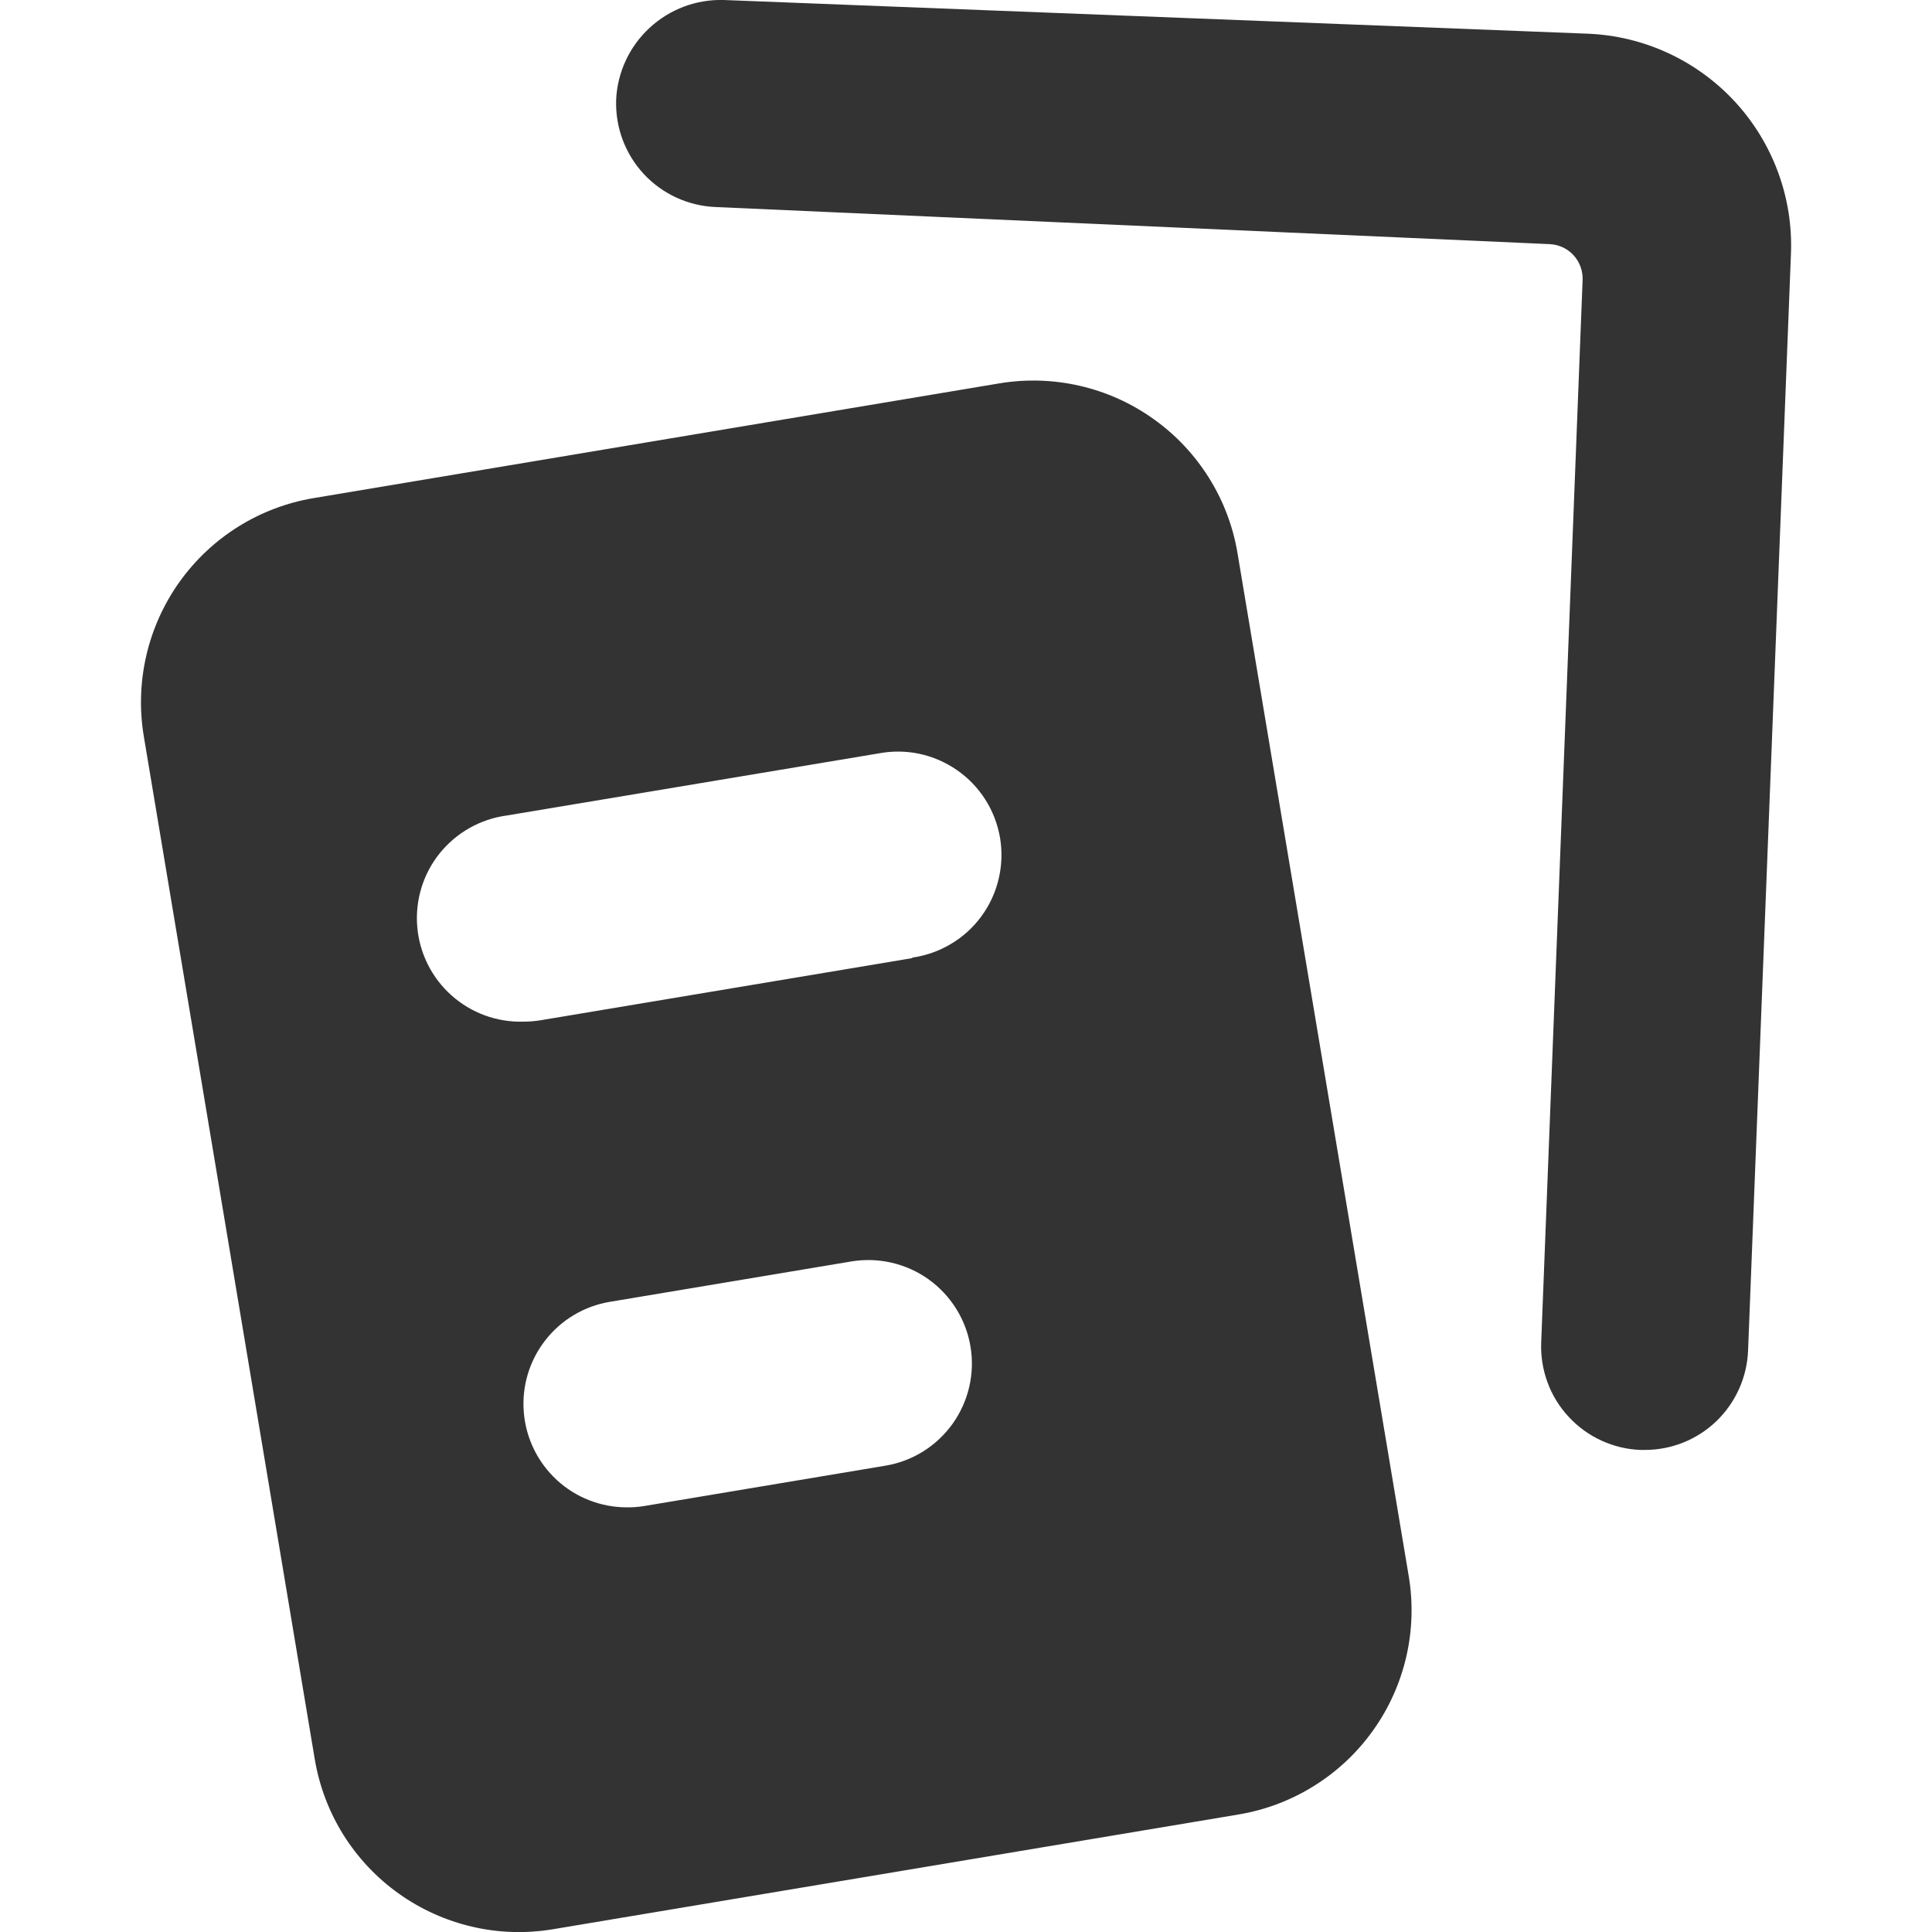 <svg width="25" height="25" viewBox="0 0 25 25">
  <path d="M18.229 20.395L16.014 7.162C15.957 6.815 15.831 6.483 15.645 6.185C15.458 5.886 15.215 5.627 14.928 5.423C14.642 5.218 14.318 5.072 13.975 4.993C13.633 4.914 13.277 4.903 12.93 4.961L4.061 6.445C3.714 6.503 3.382 6.628 3.083 6.815C2.785 7.001 2.526 7.245 2.322 7.531C2.118 7.817 1.972 8.141 1.893 8.484C1.814 8.827 1.803 9.182 1.861 9.529L4.073 22.764C4.131 23.111 4.257 23.443 4.443 23.742C4.63 24.04 4.873 24.299 5.16 24.503C5.446 24.707 5.77 24.853 6.112 24.932C6.455 25.012 6.81 25.022 7.157 24.964L16.029 23.479C16.375 23.421 16.708 23.295 17.006 23.108C17.304 22.922 17.563 22.679 17.767 22.392C17.972 22.106 18.117 21.782 18.197 21.439C18.276 21.097 18.287 20.742 18.229 20.395ZM11.457 18.966L8.336 19.488C8.262 19.5 8.187 19.506 8.113 19.505C7.776 19.505 7.452 19.379 7.205 19.151C6.958 18.923 6.805 18.61 6.778 18.275C6.75 17.94 6.85 17.607 7.057 17.342C7.264 17.077 7.563 16.899 7.895 16.845L11.016 16.323C11.367 16.265 11.726 16.348 12.015 16.554C12.304 16.761 12.5 17.074 12.558 17.424C12.617 17.774 12.533 18.134 12.327 18.423C12.12 18.712 11.808 18.908 11.457 18.966ZM11.805 12.398L6.996 13.202C6.923 13.214 6.848 13.22 6.773 13.22C6.43 13.23 6.096 13.108 5.841 12.879C5.585 12.65 5.427 12.332 5.399 11.99C5.371 11.648 5.475 11.308 5.69 11.041C5.906 10.774 6.215 10.599 6.555 10.553L11.364 9.75C11.54 9.716 11.72 9.717 11.896 9.754C12.07 9.791 12.236 9.863 12.383 9.965C12.53 10.066 12.655 10.197 12.751 10.348C12.847 10.499 12.911 10.668 12.941 10.844C12.97 11.021 12.964 11.201 12.922 11.375C12.881 11.549 12.805 11.713 12.699 11.857C12.594 12.001 12.46 12.123 12.306 12.214C12.153 12.306 11.982 12.366 11.805 12.391V12.398Z" fill="#333333" fill-opacity="1"></path>
  <path d="M21.282 18.762H21.229C21.053 18.756 20.88 18.714 20.72 18.64C20.561 18.567 20.417 18.462 20.298 18.333C20.178 18.204 20.085 18.053 20.025 17.888C19.964 17.723 19.936 17.547 19.943 17.371L20.479 3.621C20.483 3.504 20.441 3.389 20.361 3.302C20.281 3.215 20.17 3.164 20.052 3.159L9.259 2.679C8.904 2.664 8.57 2.51 8.328 2.249C8.087 1.988 7.96 1.642 7.973 1.287C7.99 0.933 8.146 0.6 8.406 0.36C8.666 0.119 9.01 -0.01 9.364 -4.52828e-05L20.546 0.436C21.272 0.465 21.956 0.782 22.449 1.315C22.941 1.848 23.203 2.555 23.175 3.28L22.62 17.475C22.607 17.821 22.46 18.148 22.211 18.389C21.961 18.629 21.628 18.763 21.282 18.762Z" fill="#333333" fill-opacity="1"></path>
</svg>